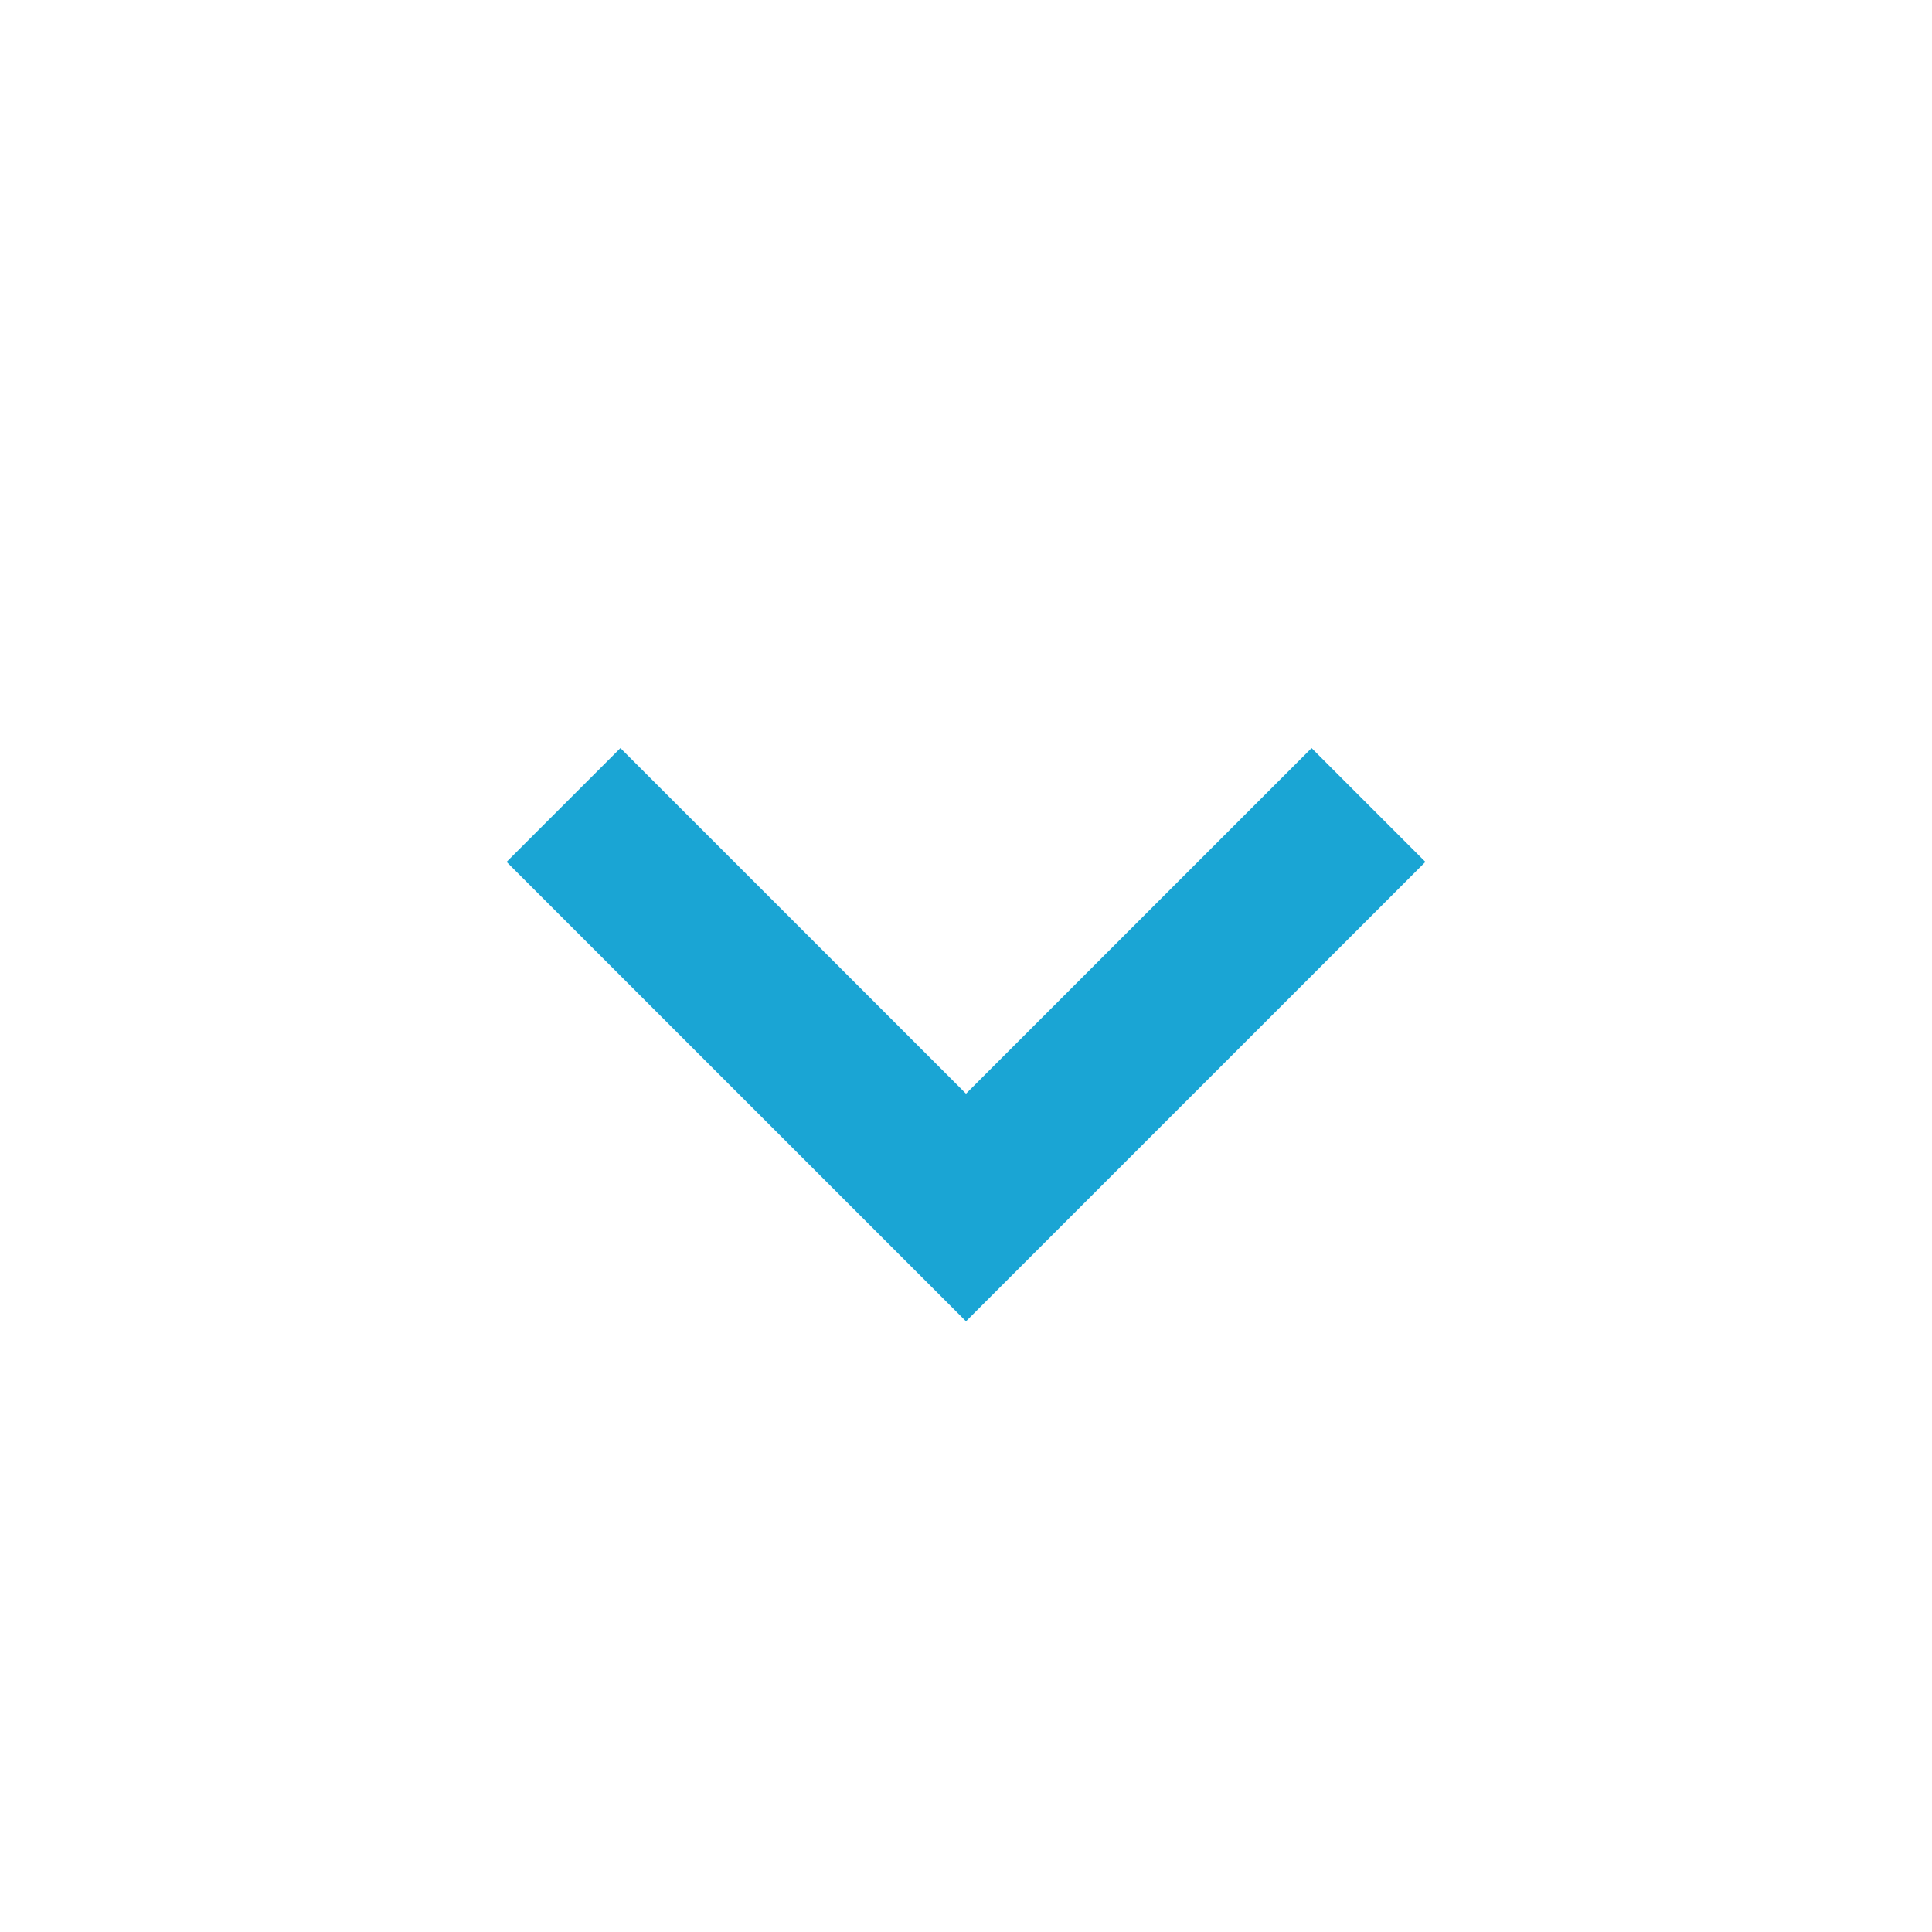 <svg xmlns="http://www.w3.org/2000/svg" width="24" height="24" viewBox="0 0 24 24" style="fill: rgba(26, 165, 212, 1);transform: ;msFilter:;"><path d="M16.293 9.293 12 13.586 7.707 9.293l-1.414 1.414L12 16.414l5.707-5.707z"></path></svg>